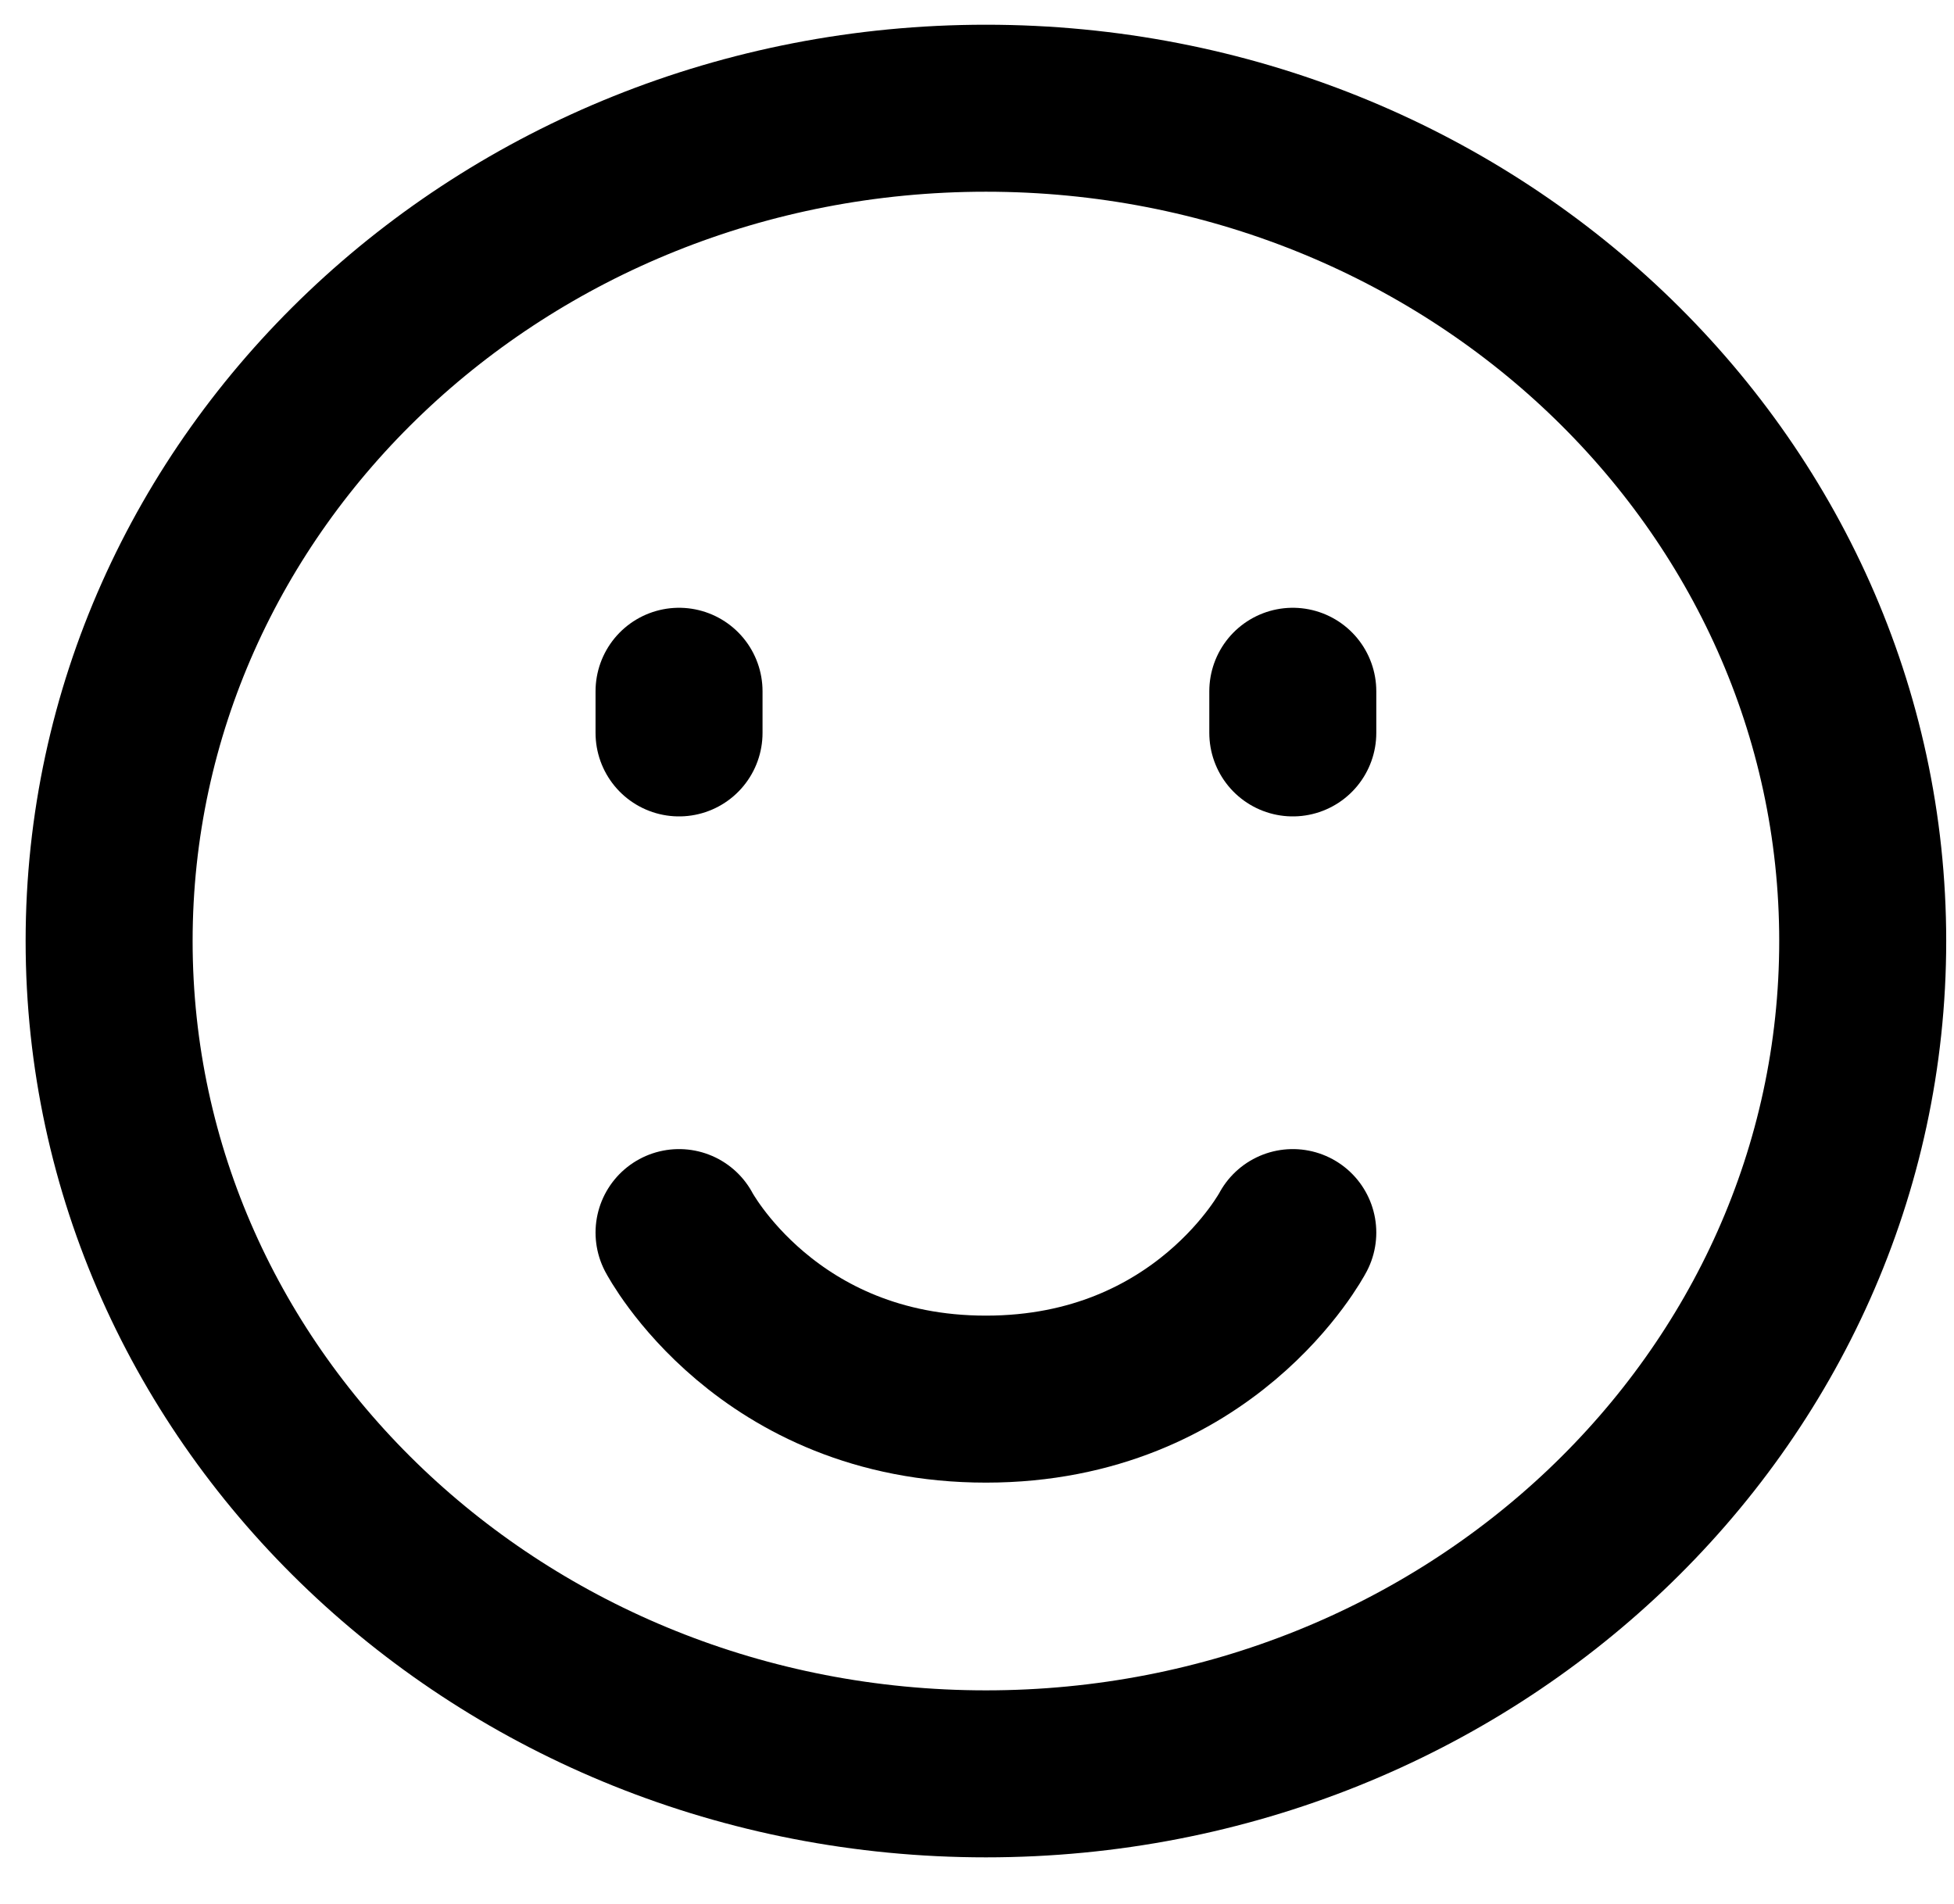 <svg width="39" height="38" viewBox="0 0 39 38" fill="none" xmlns="http://www.w3.org/2000/svg">
<path d="M19.678 35.404C29.343 35.404 37.178 27.962 37.178 18.782C37.178 9.602 29.343 2.16 19.678 2.16C10.012 2.16 2.178 9.602 2.178 18.782C2.178 27.962 10.012 35.404 19.678 35.404Z" stroke="black" stroke-width="3.333" stroke-linejoin="round"/>
<path d="M25.803 13.797V14.628M13.553 13.797V14.628M25.803 24.601C25.803 24.601 24.053 27.925 19.678 27.925C15.303 27.925 13.553 24.601 13.553 24.601" stroke="black" stroke-width="3.333" stroke-linecap="round" stroke-linejoin="round"/>
</svg>
